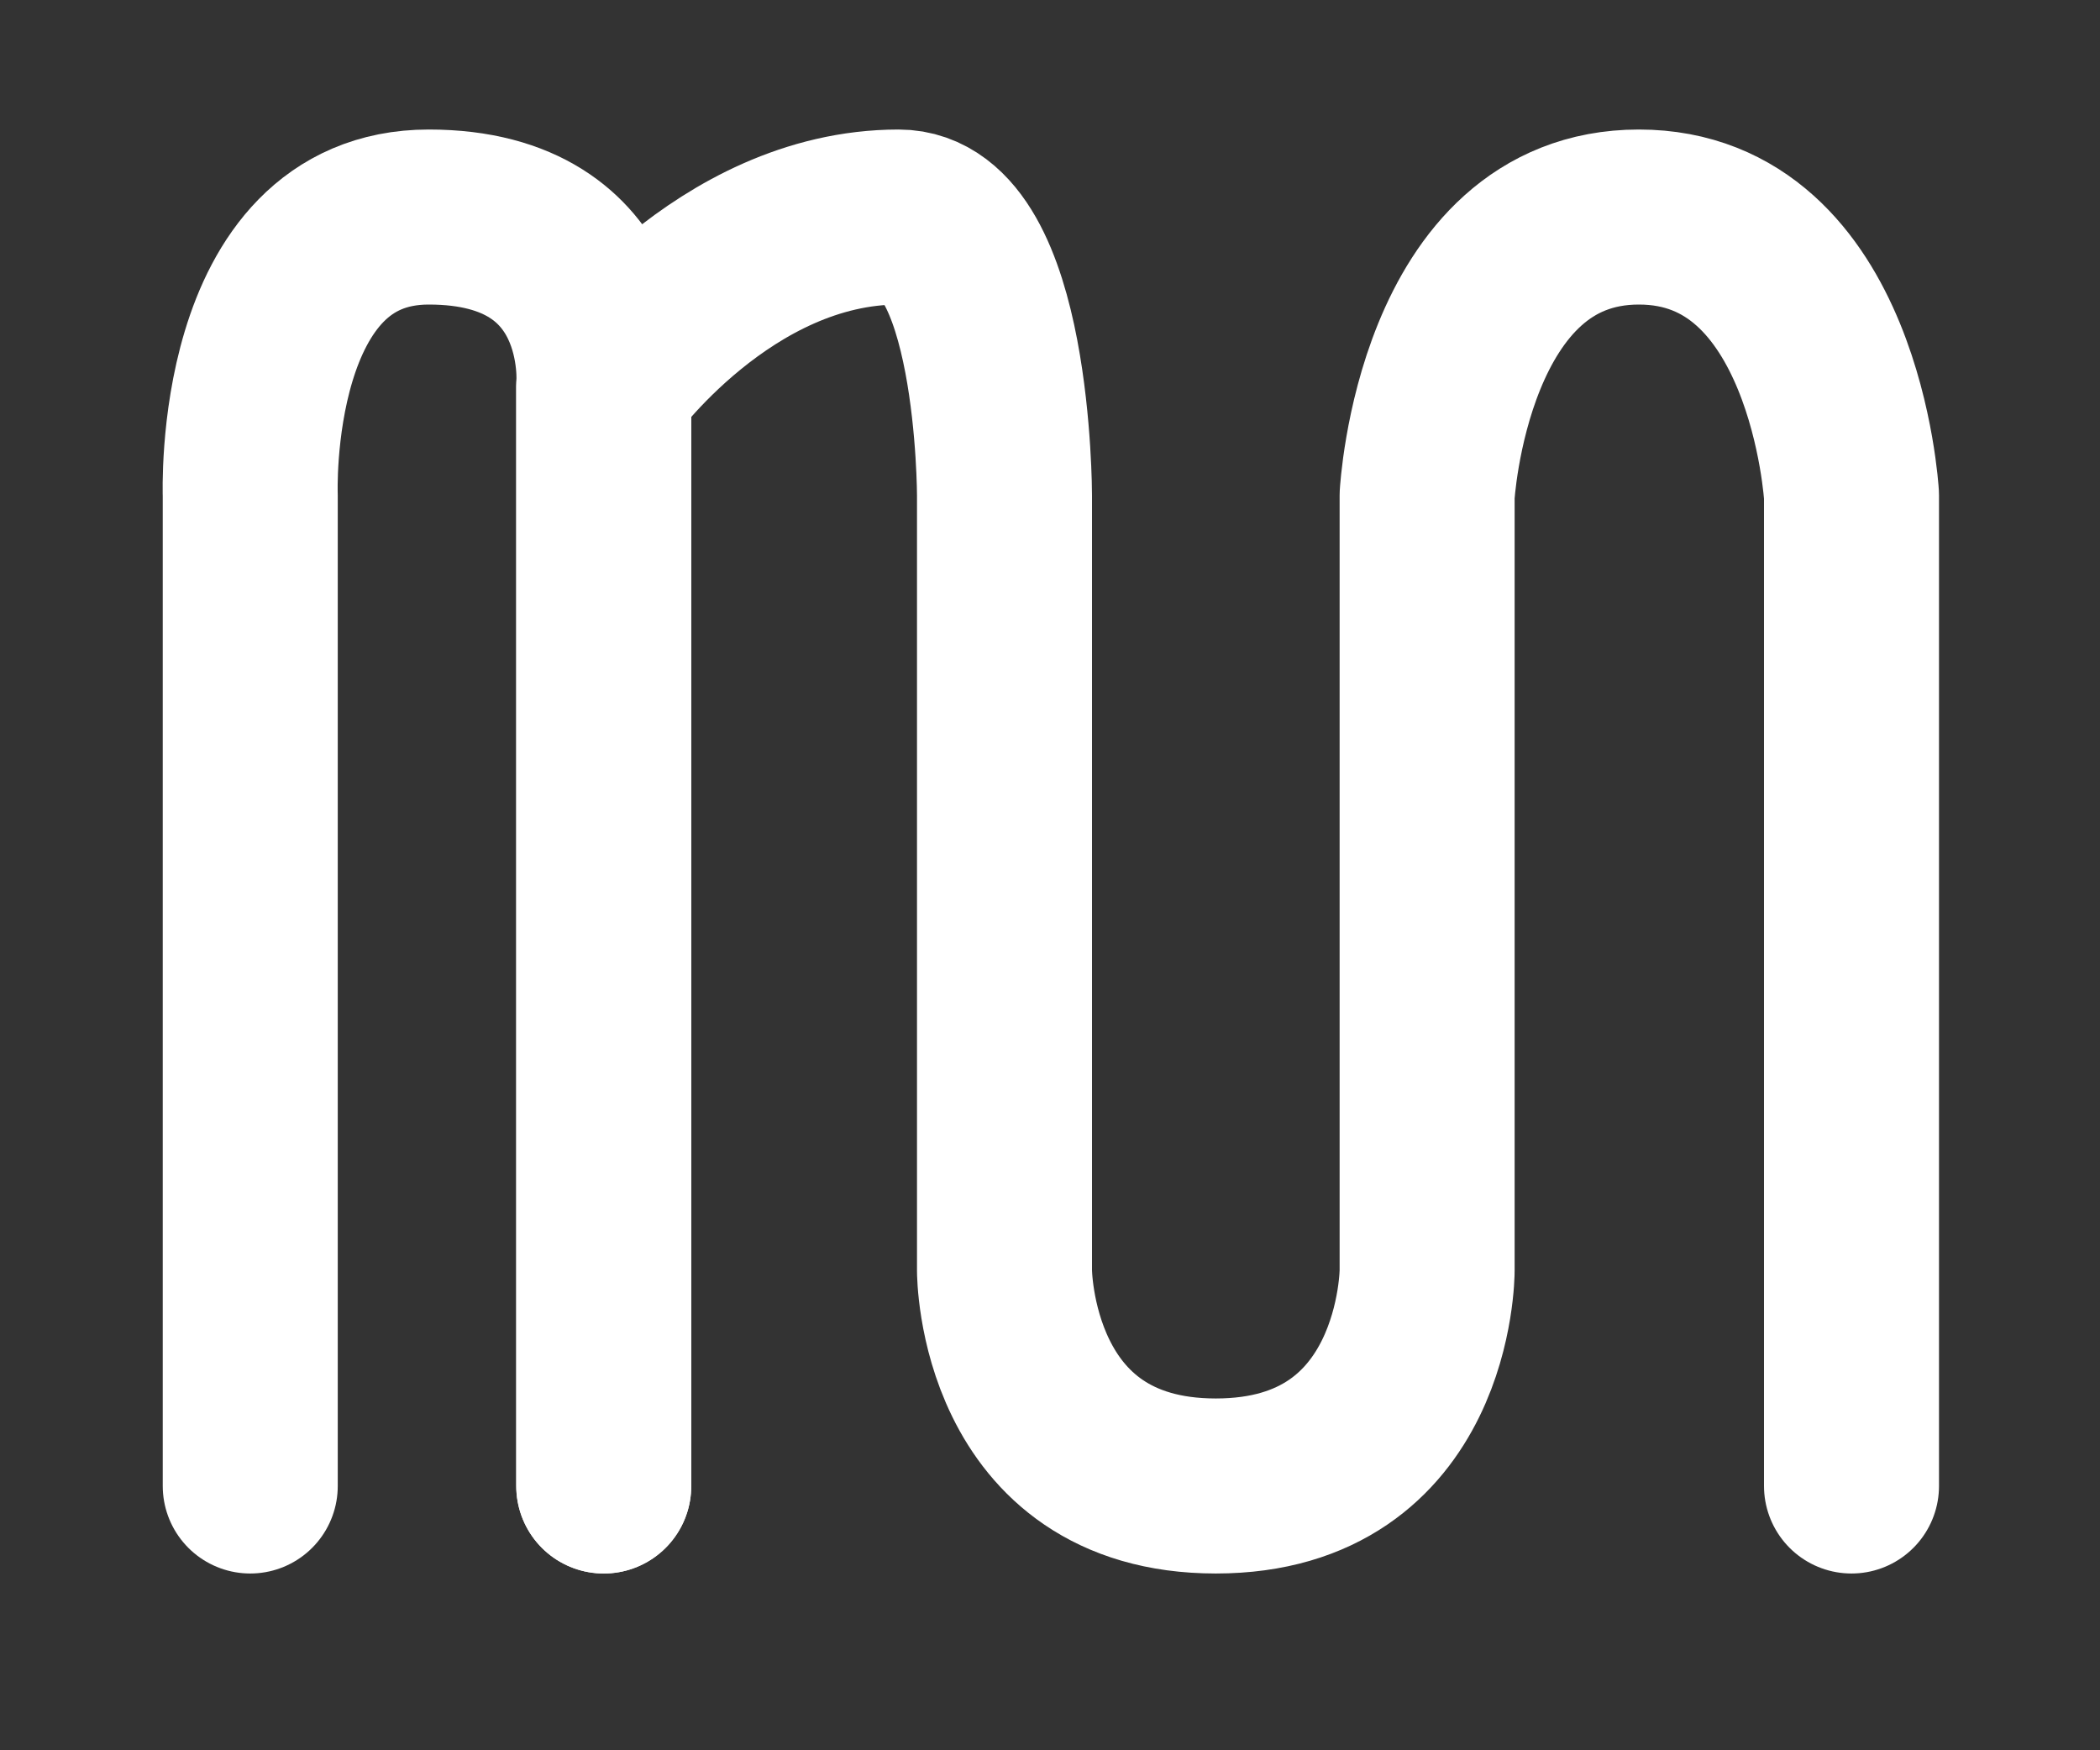 <svg width="1200" height="1000" viewBox="0 0 1200 1000" fill="none" xmlns="http://www.w3.org/2000/svg">
<rect x="0" y="0" width="1200" height="1000" fill="#333333" stroke="none"/>
<path d="M345 849V220.5C345 220.5 353 124 245 124C137 124 143 283 143 283V849" stroke="white" stroke-width="100" stroke-linecap="round" stroke-linejoin="round"/>
<path d="M1058 849V283C1058 283 1048.75 124 936.5 124C824.25 124 815.5 283 815.5 283V726C815.5 726 815.5 849 694.75 849C574 849 574 726 574 726V283C574 283 574 124 513.5 124C413.5 124 345 220.5 345 220.5V849" stroke="white" stroke-width="100" stroke-linecap="round" stroke-linejoin="round"/>
</svg>

